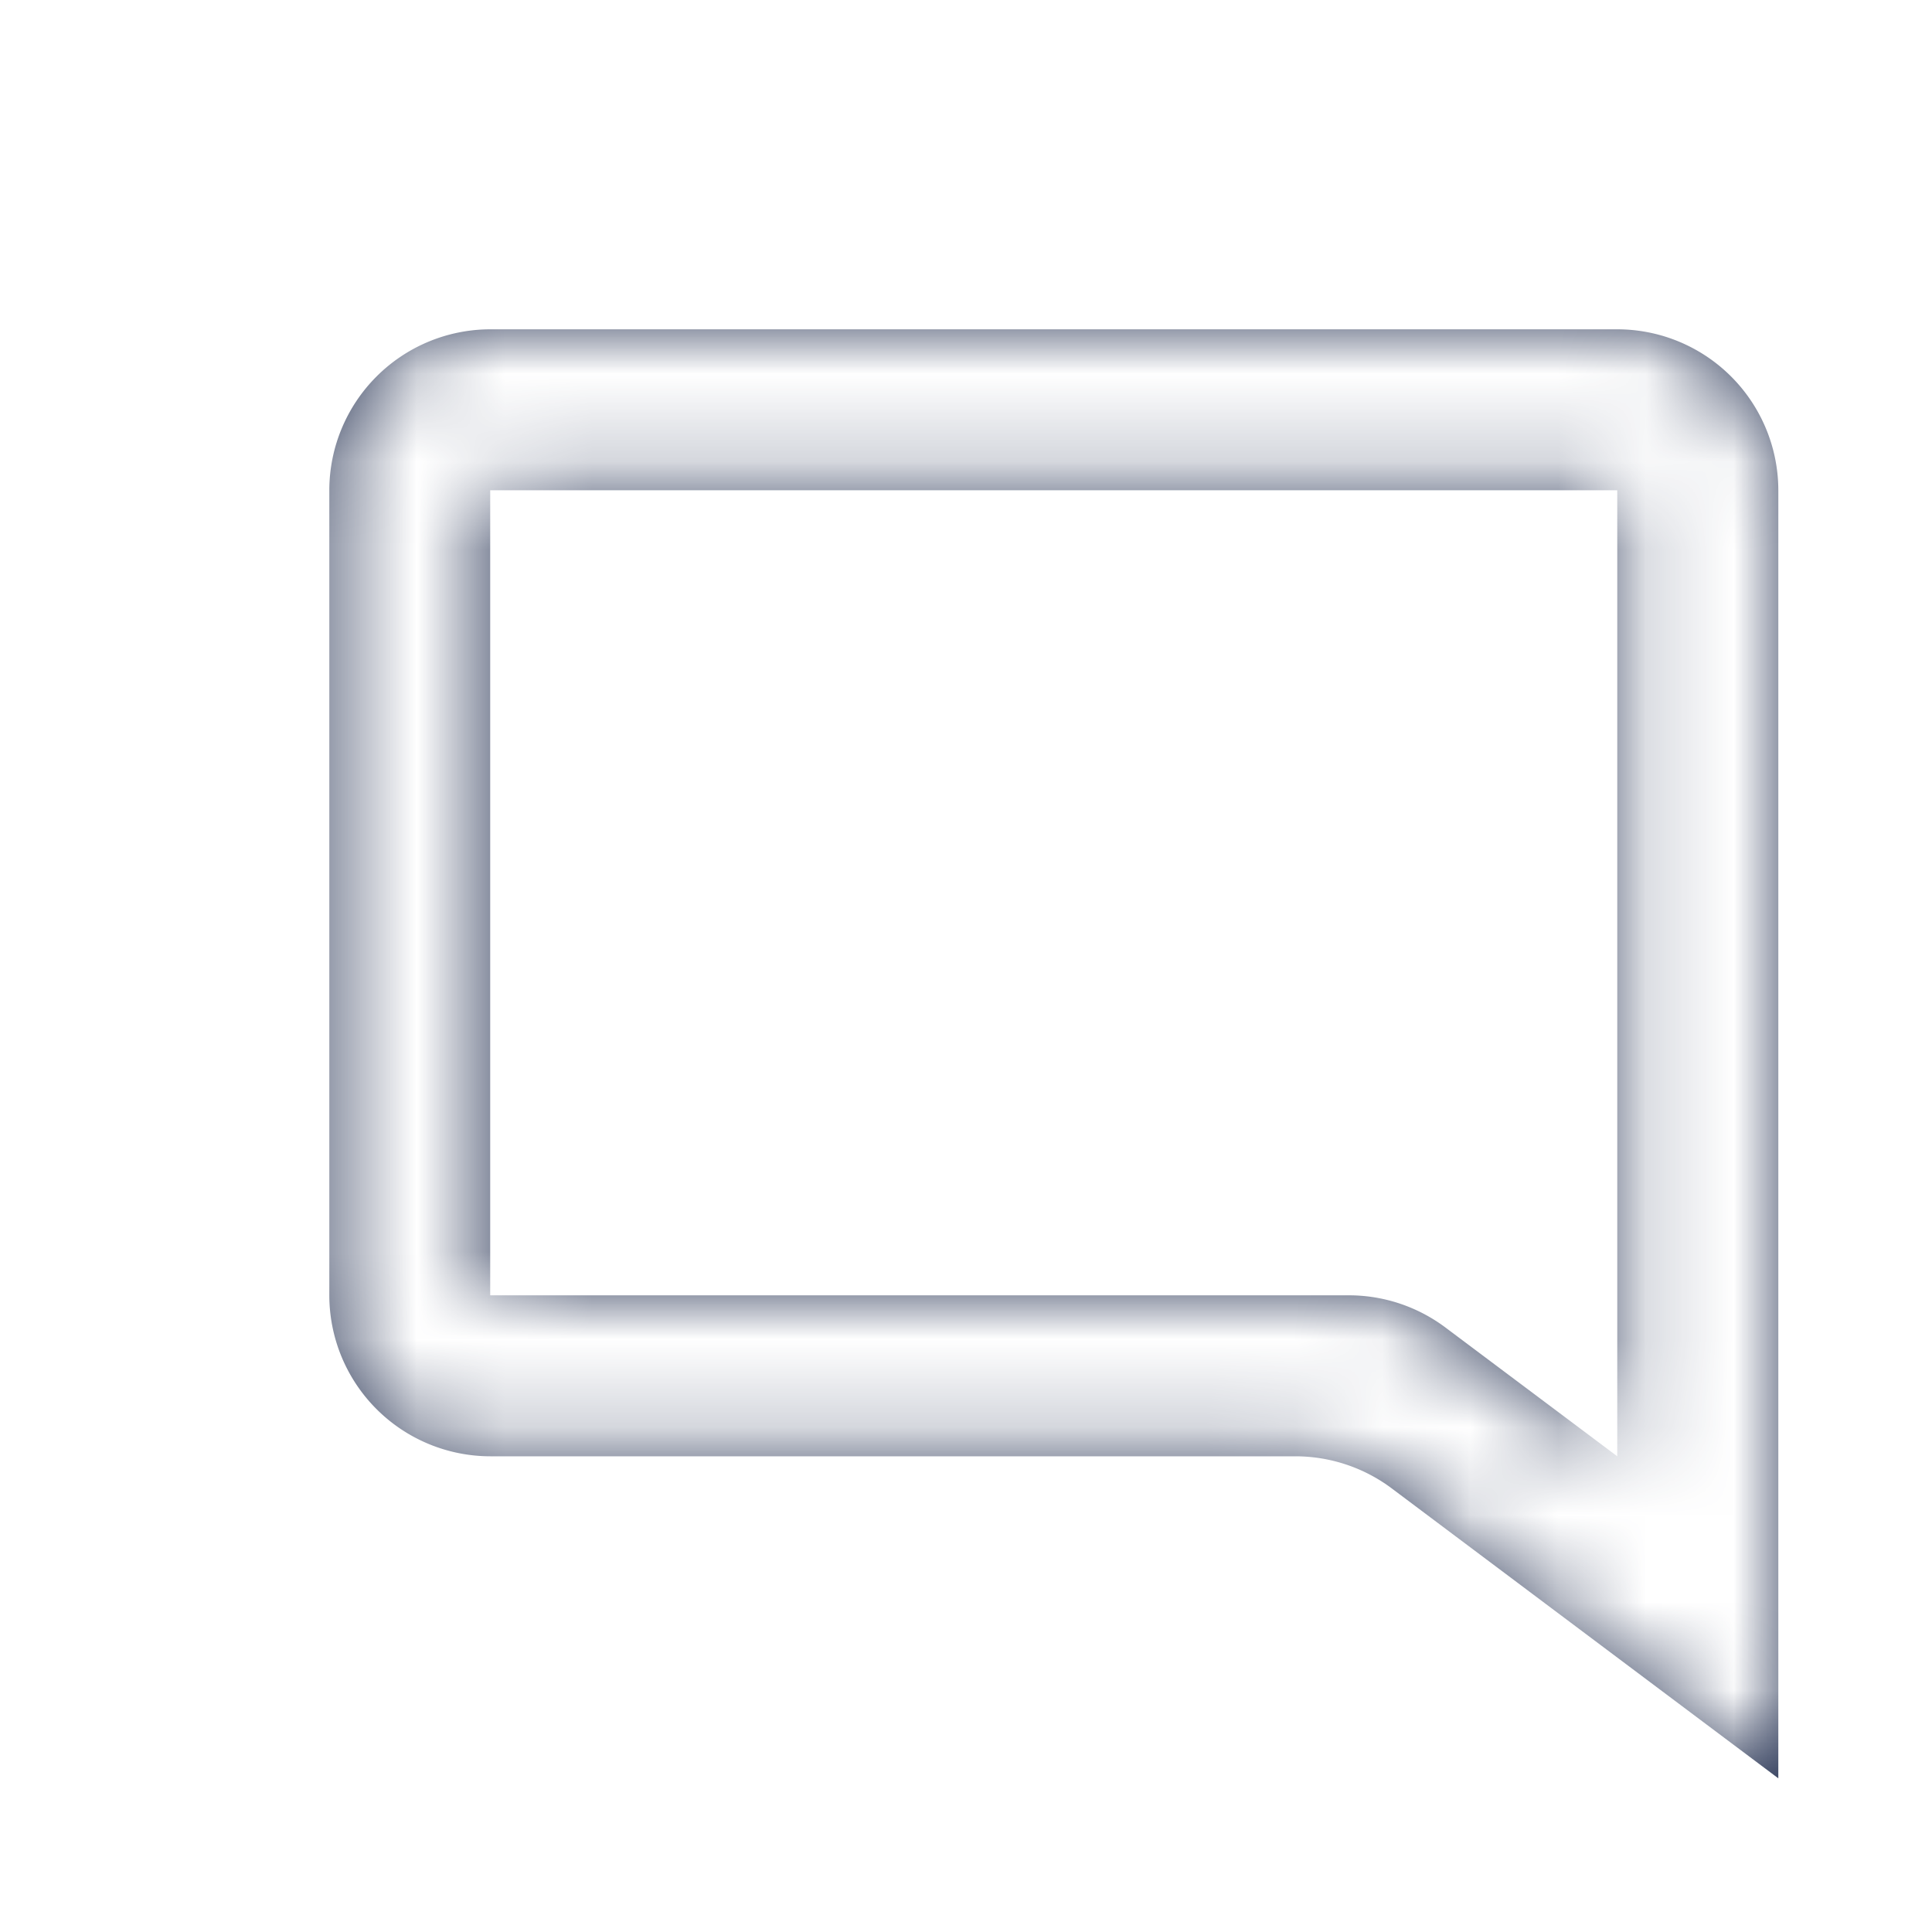 <svg width="22" height="22" viewBox="0 0 22 22" xmlns="http://www.w3.org/2000/svg" xmlns:xlink="http://www.w3.org/1999/xlink">
    <defs>
        <filter x="-51.7%" y="-30.7%" width="203.3%" height="161.4%" filterUnits="objectBoundingBox" id="a">
            <feOffset dx="1" dy="1" in="SourceAlpha" result="shadowOffsetOuter1"/>
            <feGaussianBlur stdDeviation="7.5" in="shadowOffsetOuter1" result="shadowBlurOuter1"/>
            <feColorMatrix values="0 0 0 0 0.664 0 0 0 0 0.714 0 0 0 0 0.796 0 0 0 0.4 0" in="shadowBlurOuter1" result="shadowMatrixOuter1"/>
            <feMerge>
                <feMergeNode in="shadowMatrixOuter1"/>
                <feMergeNode in="SourceGraphic"/>
            </feMerge>
        </filter>
        <path d="M1.833 0A1.835 1.835 0 0 0 0 1.833V16.5l4.4-3.3a1.833 1.833 0 0 1 1.1-.367h9.167A1.835 1.835 0 0 0 16.5 11V1.833A1.835 1.835 0 0 0 14.667 0H1.833zM4.89 11c-.397 0-.782.129-1.1.367l-1.956 1.466v-11h12.834V11H4.889z" id="b"/>
    </defs>
    <g filter="url(#a)" transform="translate(-19 -14)" fill="none" fill-rule="evenodd">
        <g transform="matrix(-1 0 0 1 38.25 16.75)">
            <mask id="c" fill="#fff">
                <use xlink:href="#b"/>
            </mask>
            <use fill="#2E3A59" xlink:href="#b"/>
            <g mask="url(#c)" fill="#FFF">
                <path d="M-2.75-2.75h22v22h-22z"/>
            </g>
        </g>
    </g>
</svg>
